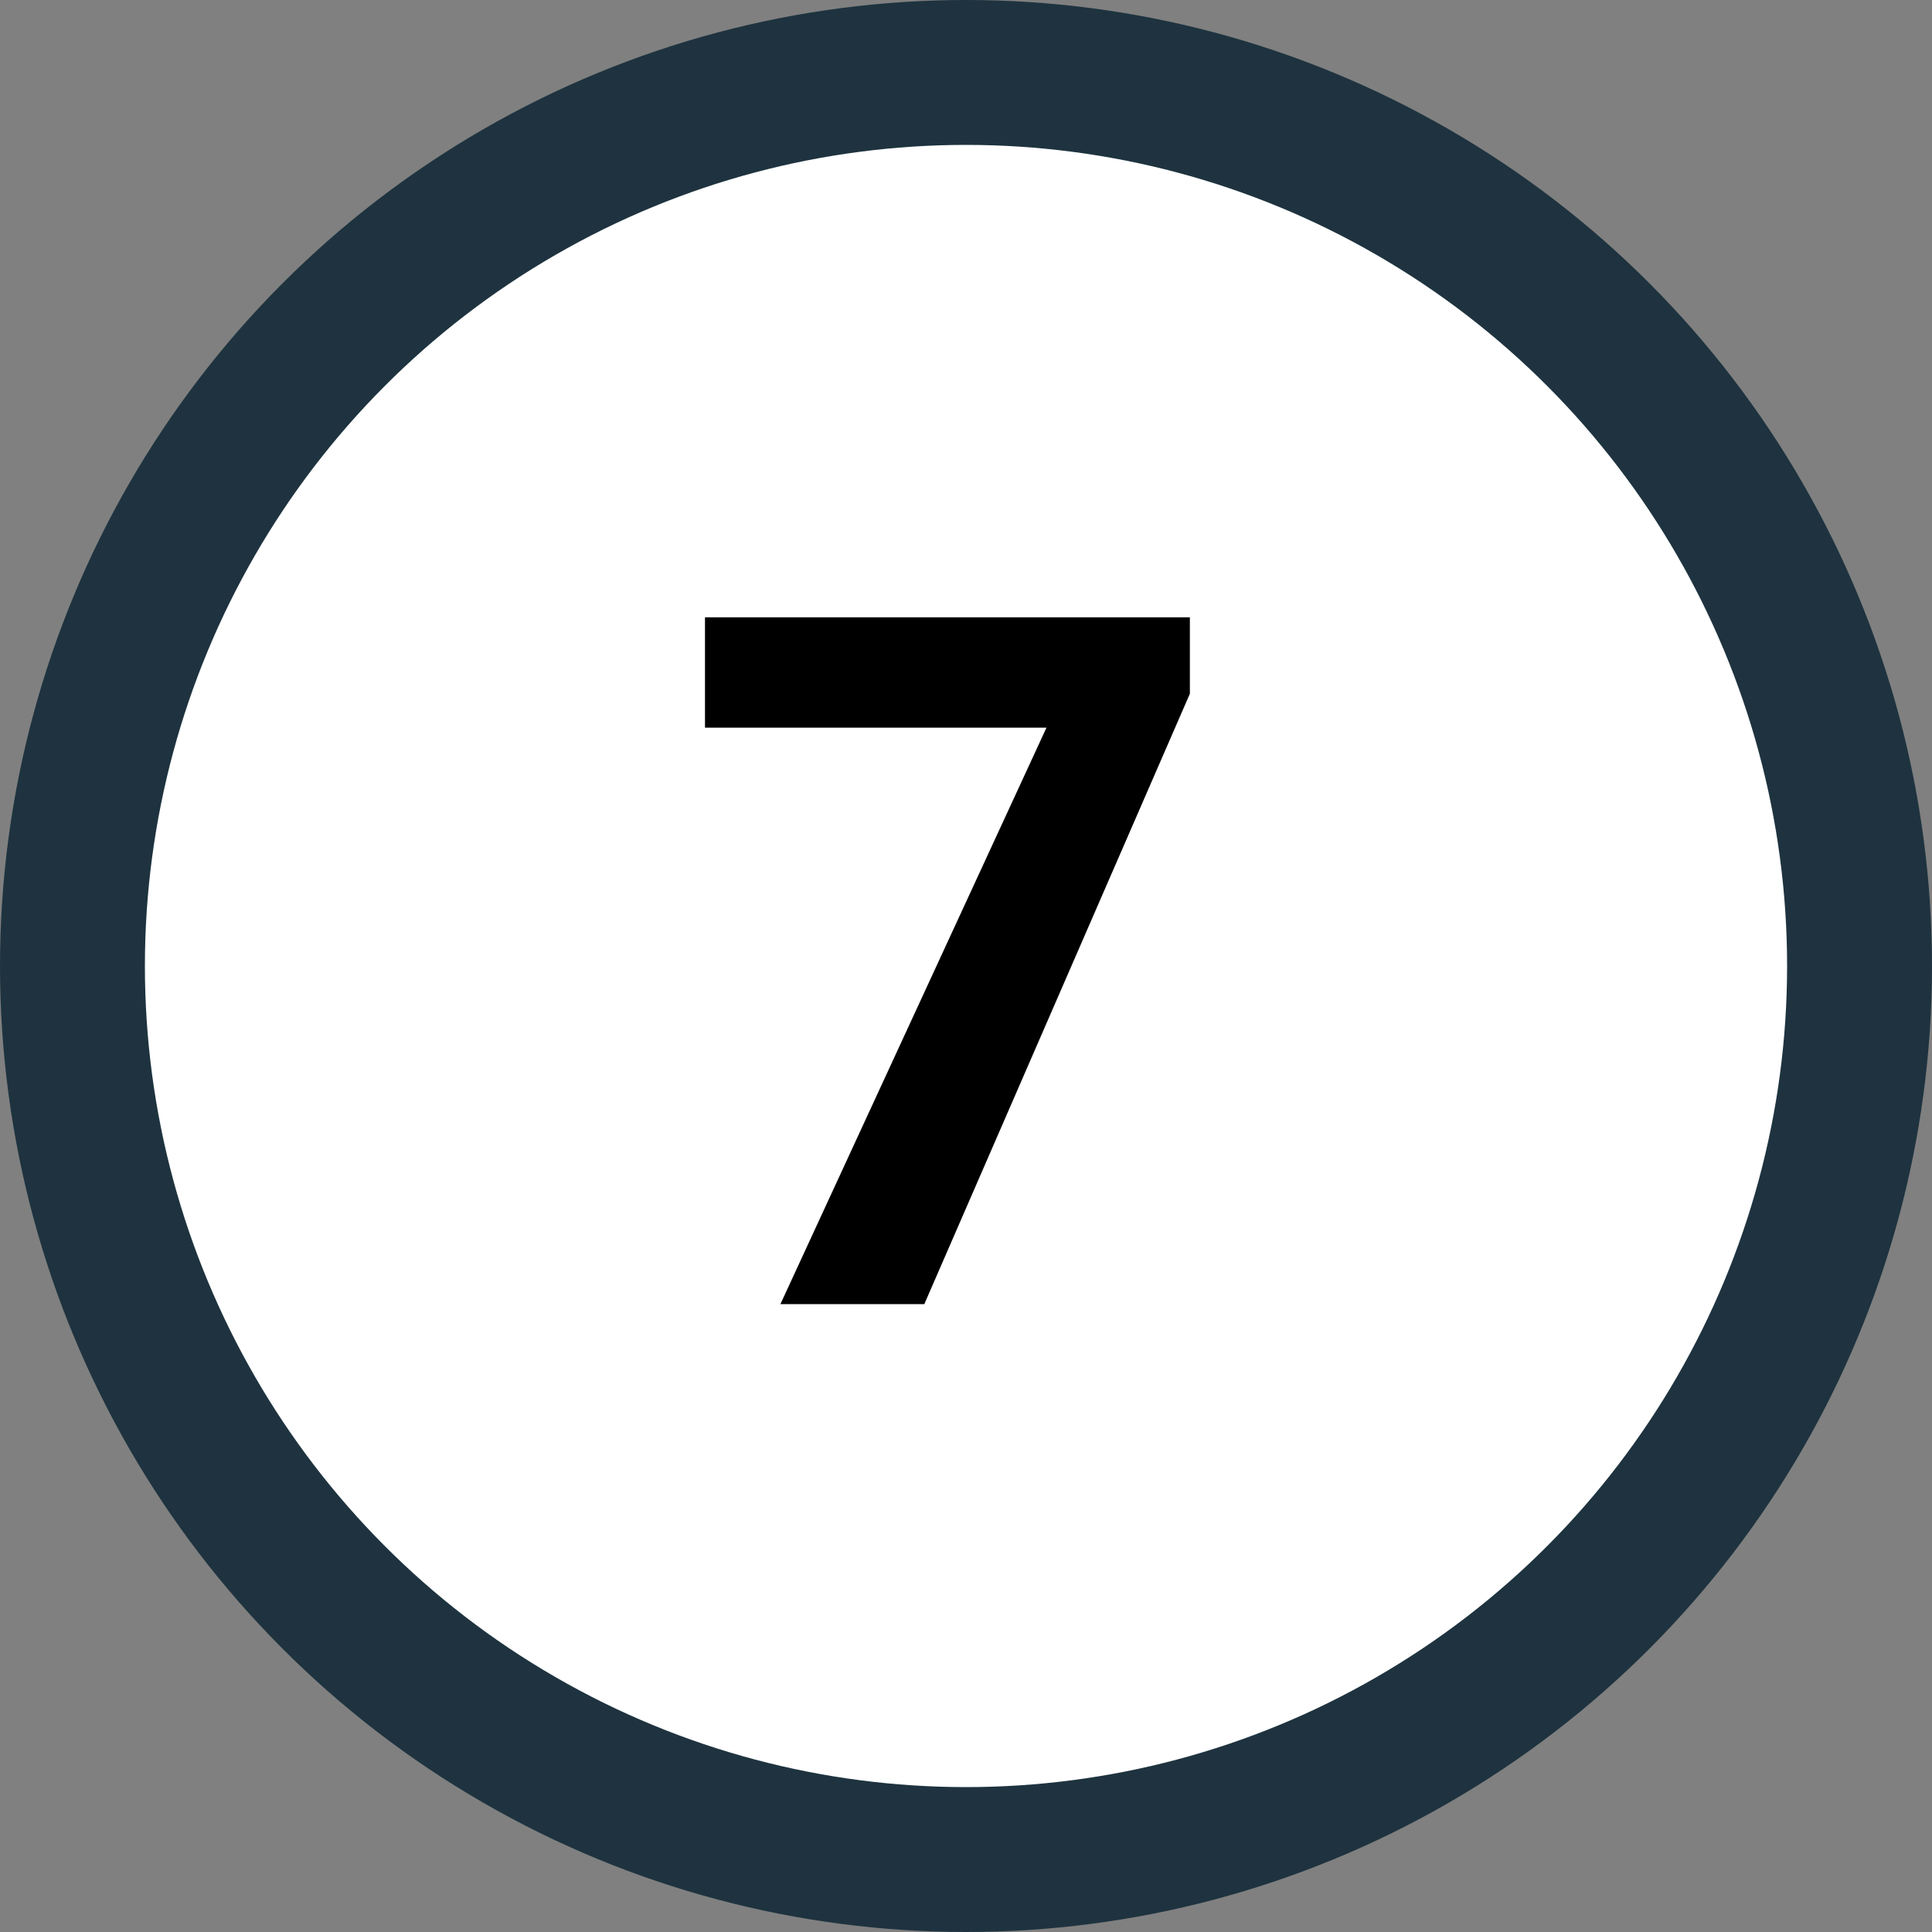 <svg width="40" height="40" viewBox="0 0 40 40" fill="none" xmlns="http://www.w3.org/2000/svg">
<rect x="0" y="0" width="40" height="40" fill="#808080" stroke="none"/>
<circle cx="20" cy="20" r="18.5" fill="white" stroke="#1E333F" stroke-width="3"/>
<path d="M24.635 14.363L19.137 27H16.158L21.666 15.066H14.596V12.781H24.635V14.363Z" fill="black"/>
</svg>
